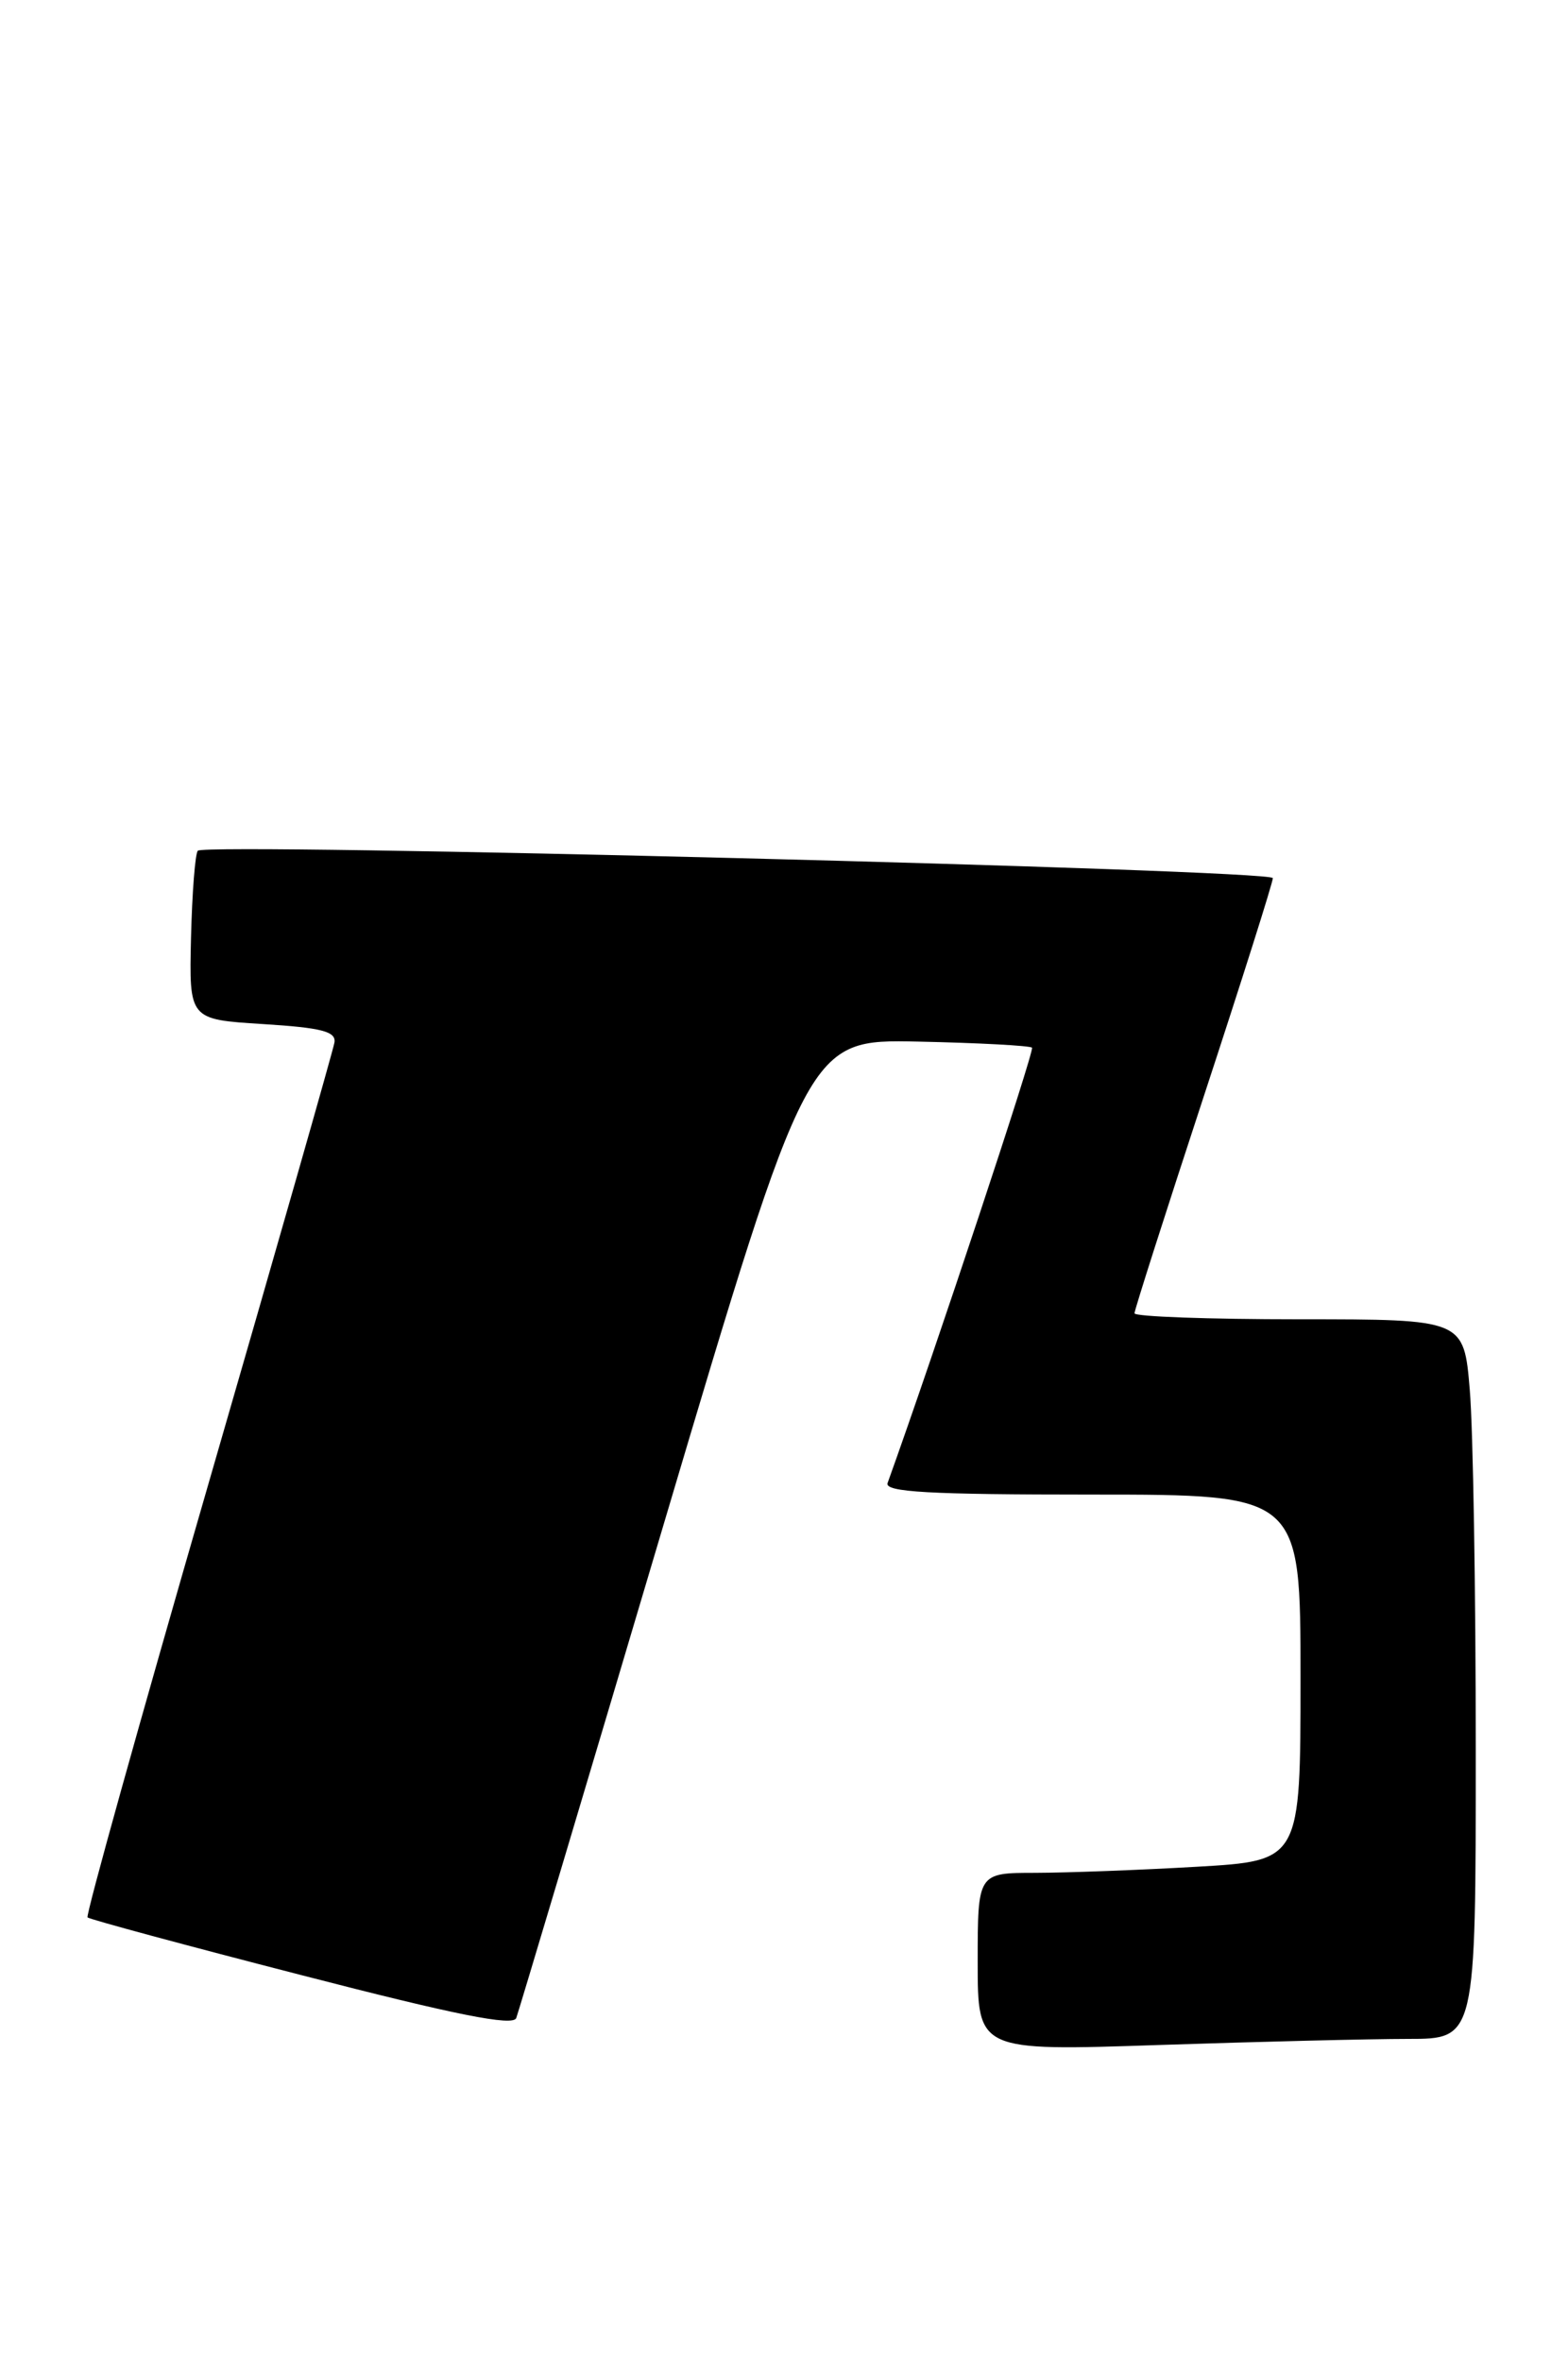 <?xml version="1.0" encoding="UTF-8" standalone="no"?>
<!DOCTYPE svg PUBLIC "-//W3C//DTD SVG 1.1//EN" "http://www.w3.org/Graphics/SVG/1.1/DTD/svg11.dtd" >
<svg xmlns="http://www.w3.org/2000/svg" xmlns:xlink="http://www.w3.org/1999/xlink" version="1.1" viewBox="0 0 170 256">
 <g >
 <path fill="currentColor"
d=" M 152.66 221.00 C 160.00 221.00 160.00 221.00 160.00 189.65 C 160.00 172.41 159.71 154.86 159.35 150.65 C 158.71 143.00 158.71 143.00 140.85 143.00 C 131.03 143.00 123.00 142.71 123.00 142.35 C 123.00 141.99 126.38 131.42 130.50 118.87 C 134.62 106.32 138.00 95.65 138.00 95.18 C 138.00 94.26 22.35 91.32 21.45 92.21 C 21.16 92.50 20.83 96.74 20.71 101.62 C 20.50 110.50 20.50 110.50 28.50 111.00 C 34.87 111.40 36.45 111.80 36.26 113.00 C 36.12 113.83 29.96 135.41 22.56 160.97 C 15.16 186.53 9.28 207.61 9.49 207.83 C 9.70 208.04 20.14 210.86 32.69 214.09 C 49.41 218.41 55.62 219.65 55.97 218.74 C 56.22 218.06 63.44 193.91 72.00 165.07 C 87.58 112.65 87.58 112.65 99.53 112.90 C 106.11 113.04 111.67 113.34 111.89 113.56 C 112.18 113.85 101.40 146.37 96.23 160.75 C 95.88 161.73 100.73 162.00 118.39 162.00 C 141.00 162.00 141.00 162.00 141.00 181.85 C 141.00 201.69 141.00 201.69 129.75 202.34 C 123.56 202.70 115.69 202.99 112.25 203.00 C 106.00 203.00 106.00 203.00 106.00 212.66 C 106.00 222.32 106.00 222.32 125.66 221.66 C 136.47 221.30 148.62 221.00 152.66 221.00 Z "/>
</g>
</svg>